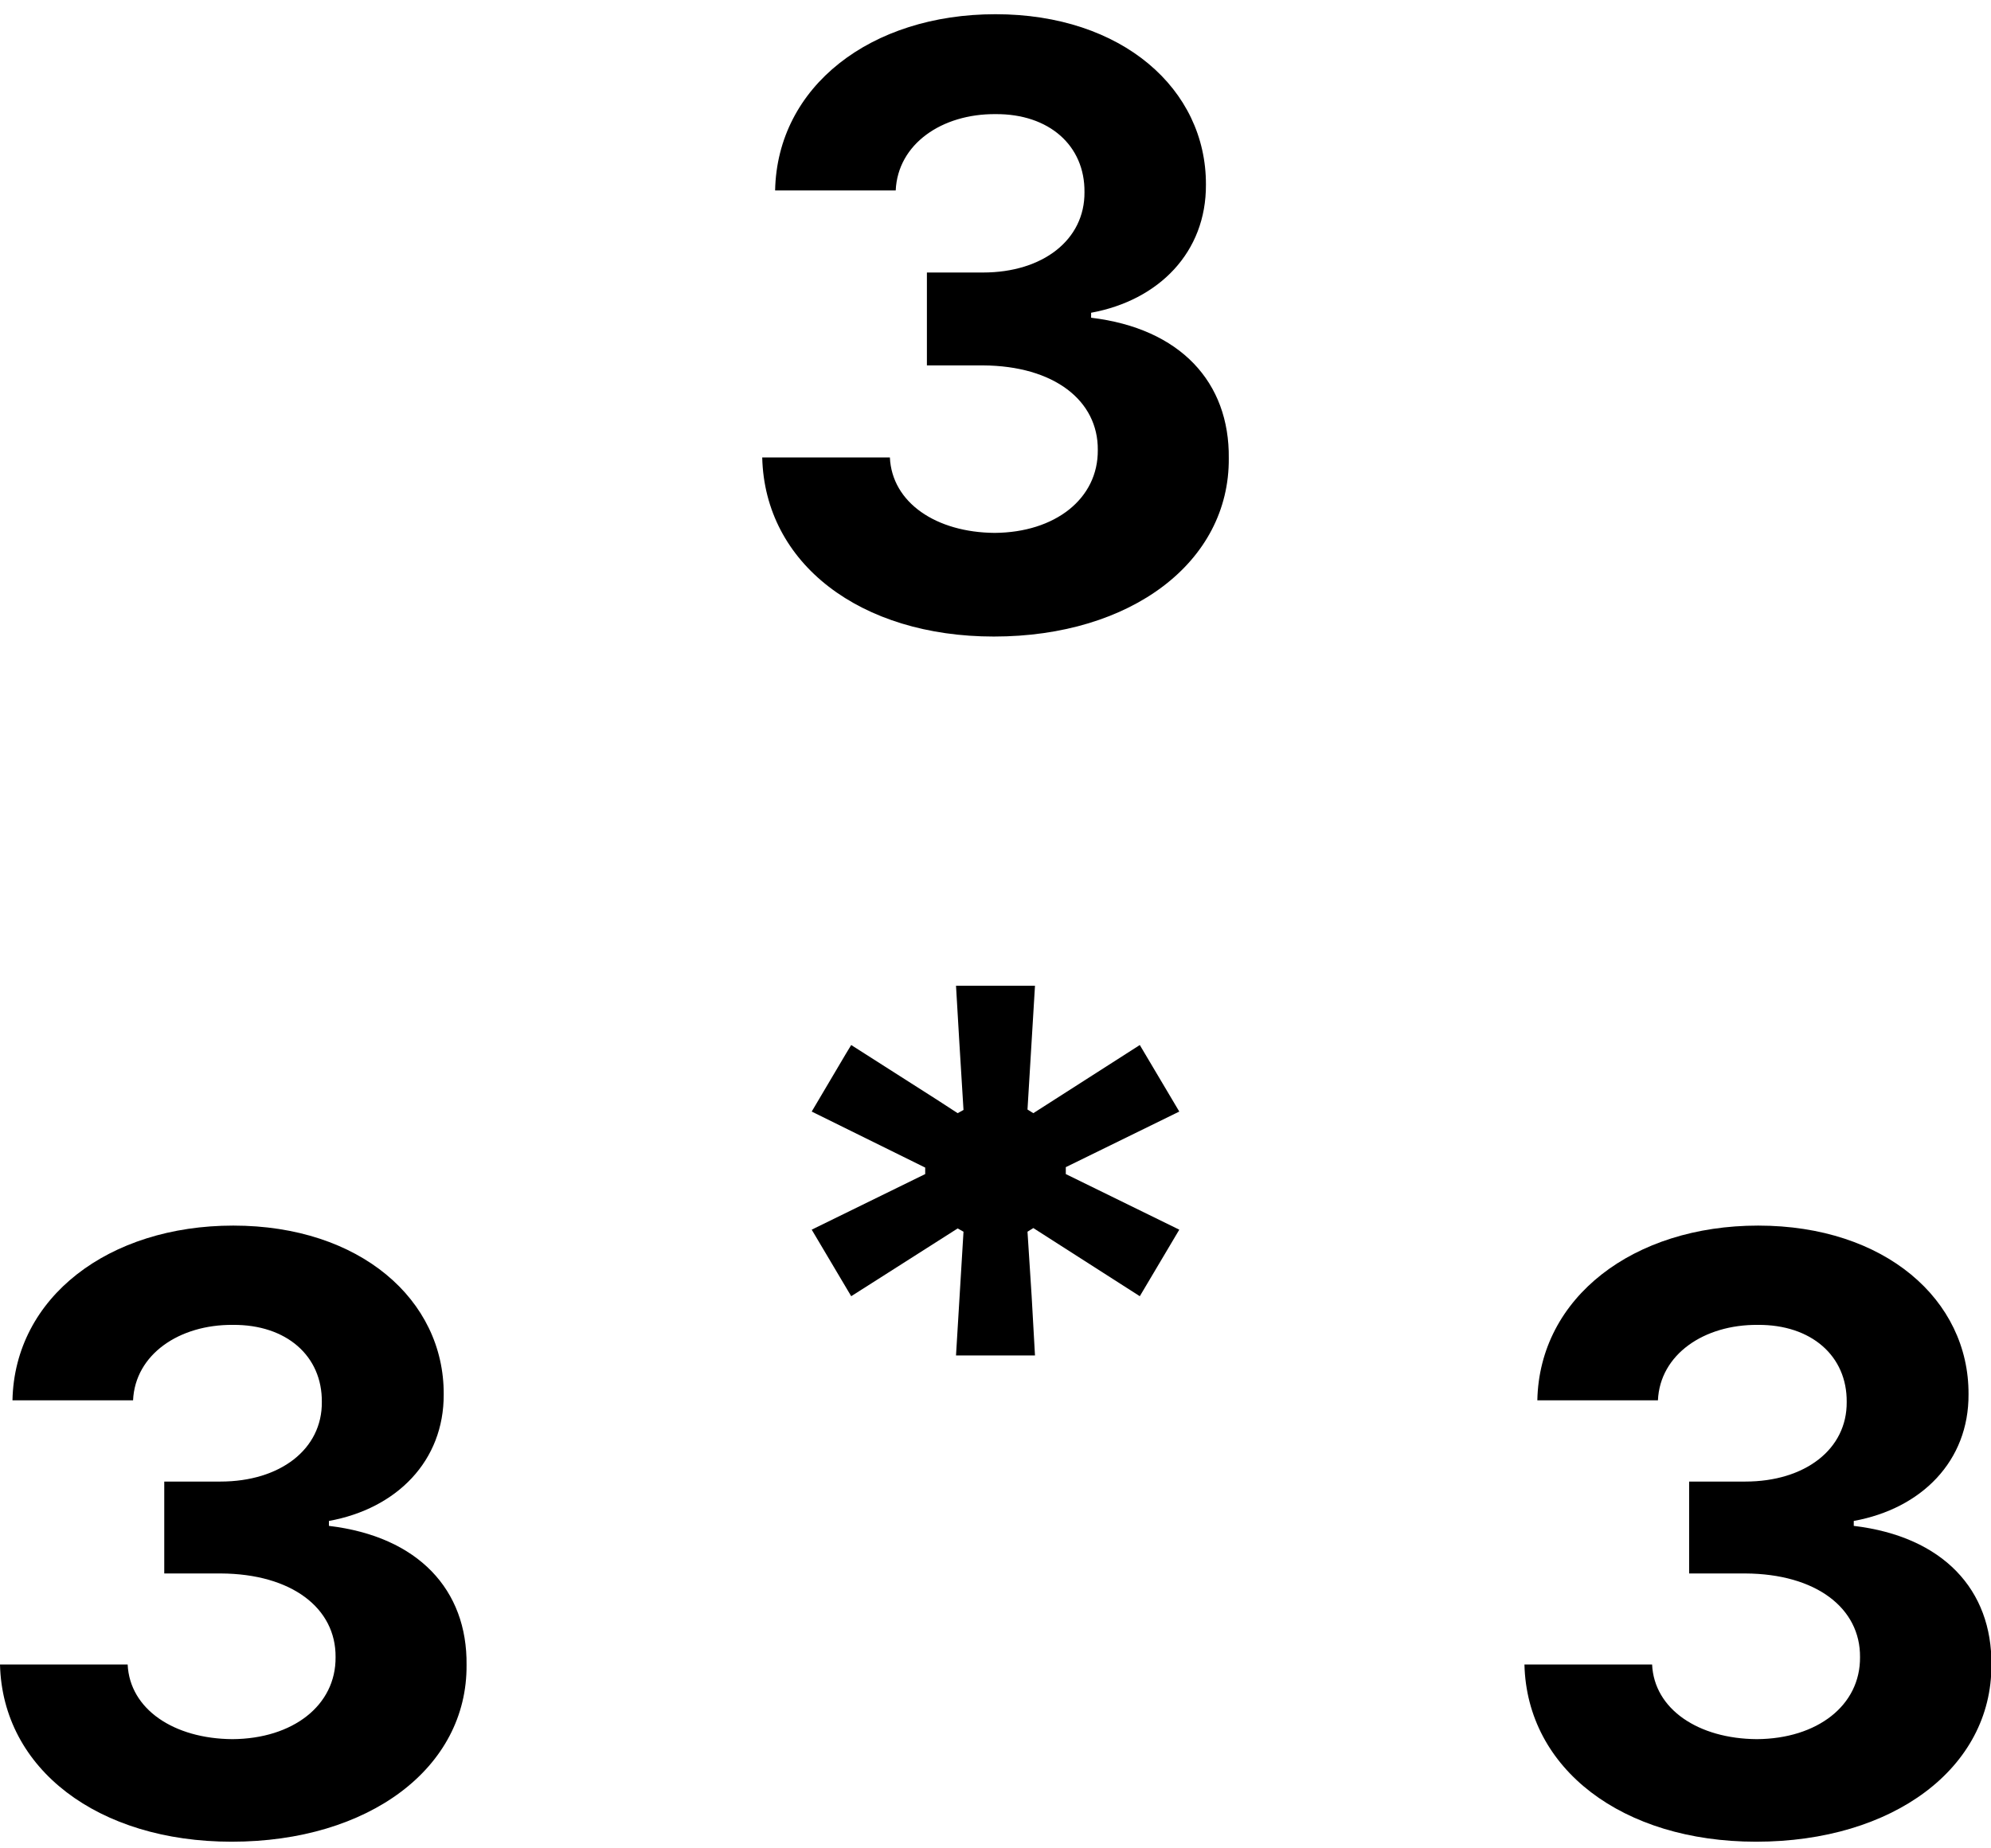 <svg width="42" height="39" viewBox="0 0 42 39" fill="none" xmlns="http://www.w3.org/2000/svg">
<path d="M4.886 38.86C2.07 38.86 0.053 37.328 0 35.121H2.693C2.737 36.064 3.667 36.688 4.904 36.696C6.175 36.688 7.088 35.986 7.079 34.965C7.088 33.935 6.158 33.208 4.658 33.2H3.465V31.261H4.649C5.912 31.261 6.798 30.577 6.789 29.582C6.798 28.612 6.044 27.946 4.912 27.955C3.781 27.946 2.851 28.578 2.807 29.547H0.263C0.307 27.375 2.289 25.86 4.921 25.86C7.596 25.86 9.368 27.427 9.36 29.417C9.368 30.828 8.368 31.832 6.939 32.092V32.196C8.825 32.421 9.86 33.546 9.842 35.13C9.86 37.302 7.781 38.86 4.886 38.86Z" fill="black"/>
<path d="M24.877 25.946L24.044 27.35L21.798 25.912L21.675 25.989L21.763 27.358L21.833 28.6H20.167L20.325 25.989L20.263 25.954L20.202 25.92L18.535 26.982L17.956 27.35L17.123 25.946L19.517 24.773V24.636L17.123 23.454L17.842 22.238L17.956 22.05L19.754 23.197L20.202 23.488L20.325 23.42L20.237 21.99L20.167 20.8H21.833L21.675 23.411L21.798 23.488L24.044 22.05L24.877 23.454L22.483 24.627V24.773L24.877 25.946Z" fill="black"/>
<path d="M20.965 13.431C18.149 13.431 16.132 11.892 16.079 9.652H18.772C18.816 10.605 19.746 11.235 20.983 11.244C22.254 11.235 23.167 10.527 23.158 9.494C23.167 8.453 22.237 7.719 20.737 7.71H19.553V5.75H20.737C22 5.75 22.886 5.059 22.877 4.053C22.886 3.073 22.132 2.4 21 2.408C19.868 2.4 18.939 3.038 18.895 4.018H16.351C16.395 1.822 18.368 0.3 21 0.3C23.675 0.3 25.447 1.883 25.439 3.896C25.447 5.322 24.447 6.336 23.017 6.599V6.704C24.904 6.931 25.939 8.069 25.921 9.669C25.939 11.857 23.86 13.431 20.965 13.431Z" fill="black"/>
<path d="M37.044 38.86C34.228 38.86 32.211 37.328 32.158 35.121H34.851C34.895 36.064 35.825 36.688 37.061 36.696C38.333 36.688 39.246 35.986 39.237 34.965C39.246 33.935 38.316 33.208 36.816 33.2H35.632V31.261H36.816C38.079 31.261 38.965 30.577 38.956 29.582C38.965 28.612 38.211 27.946 37.079 27.955C35.947 27.946 35.017 28.578 34.974 29.547H32.43C32.474 27.375 34.456 25.86 37.088 25.86C39.763 25.86 41.535 27.427 41.526 29.417C41.535 30.828 40.535 31.832 39.105 32.092V32.196C40.991 32.421 42.026 33.546 42.009 35.13C42.017 37.302 39.939 38.86 37.044 38.86Z" fill="black"/>
</svg>
